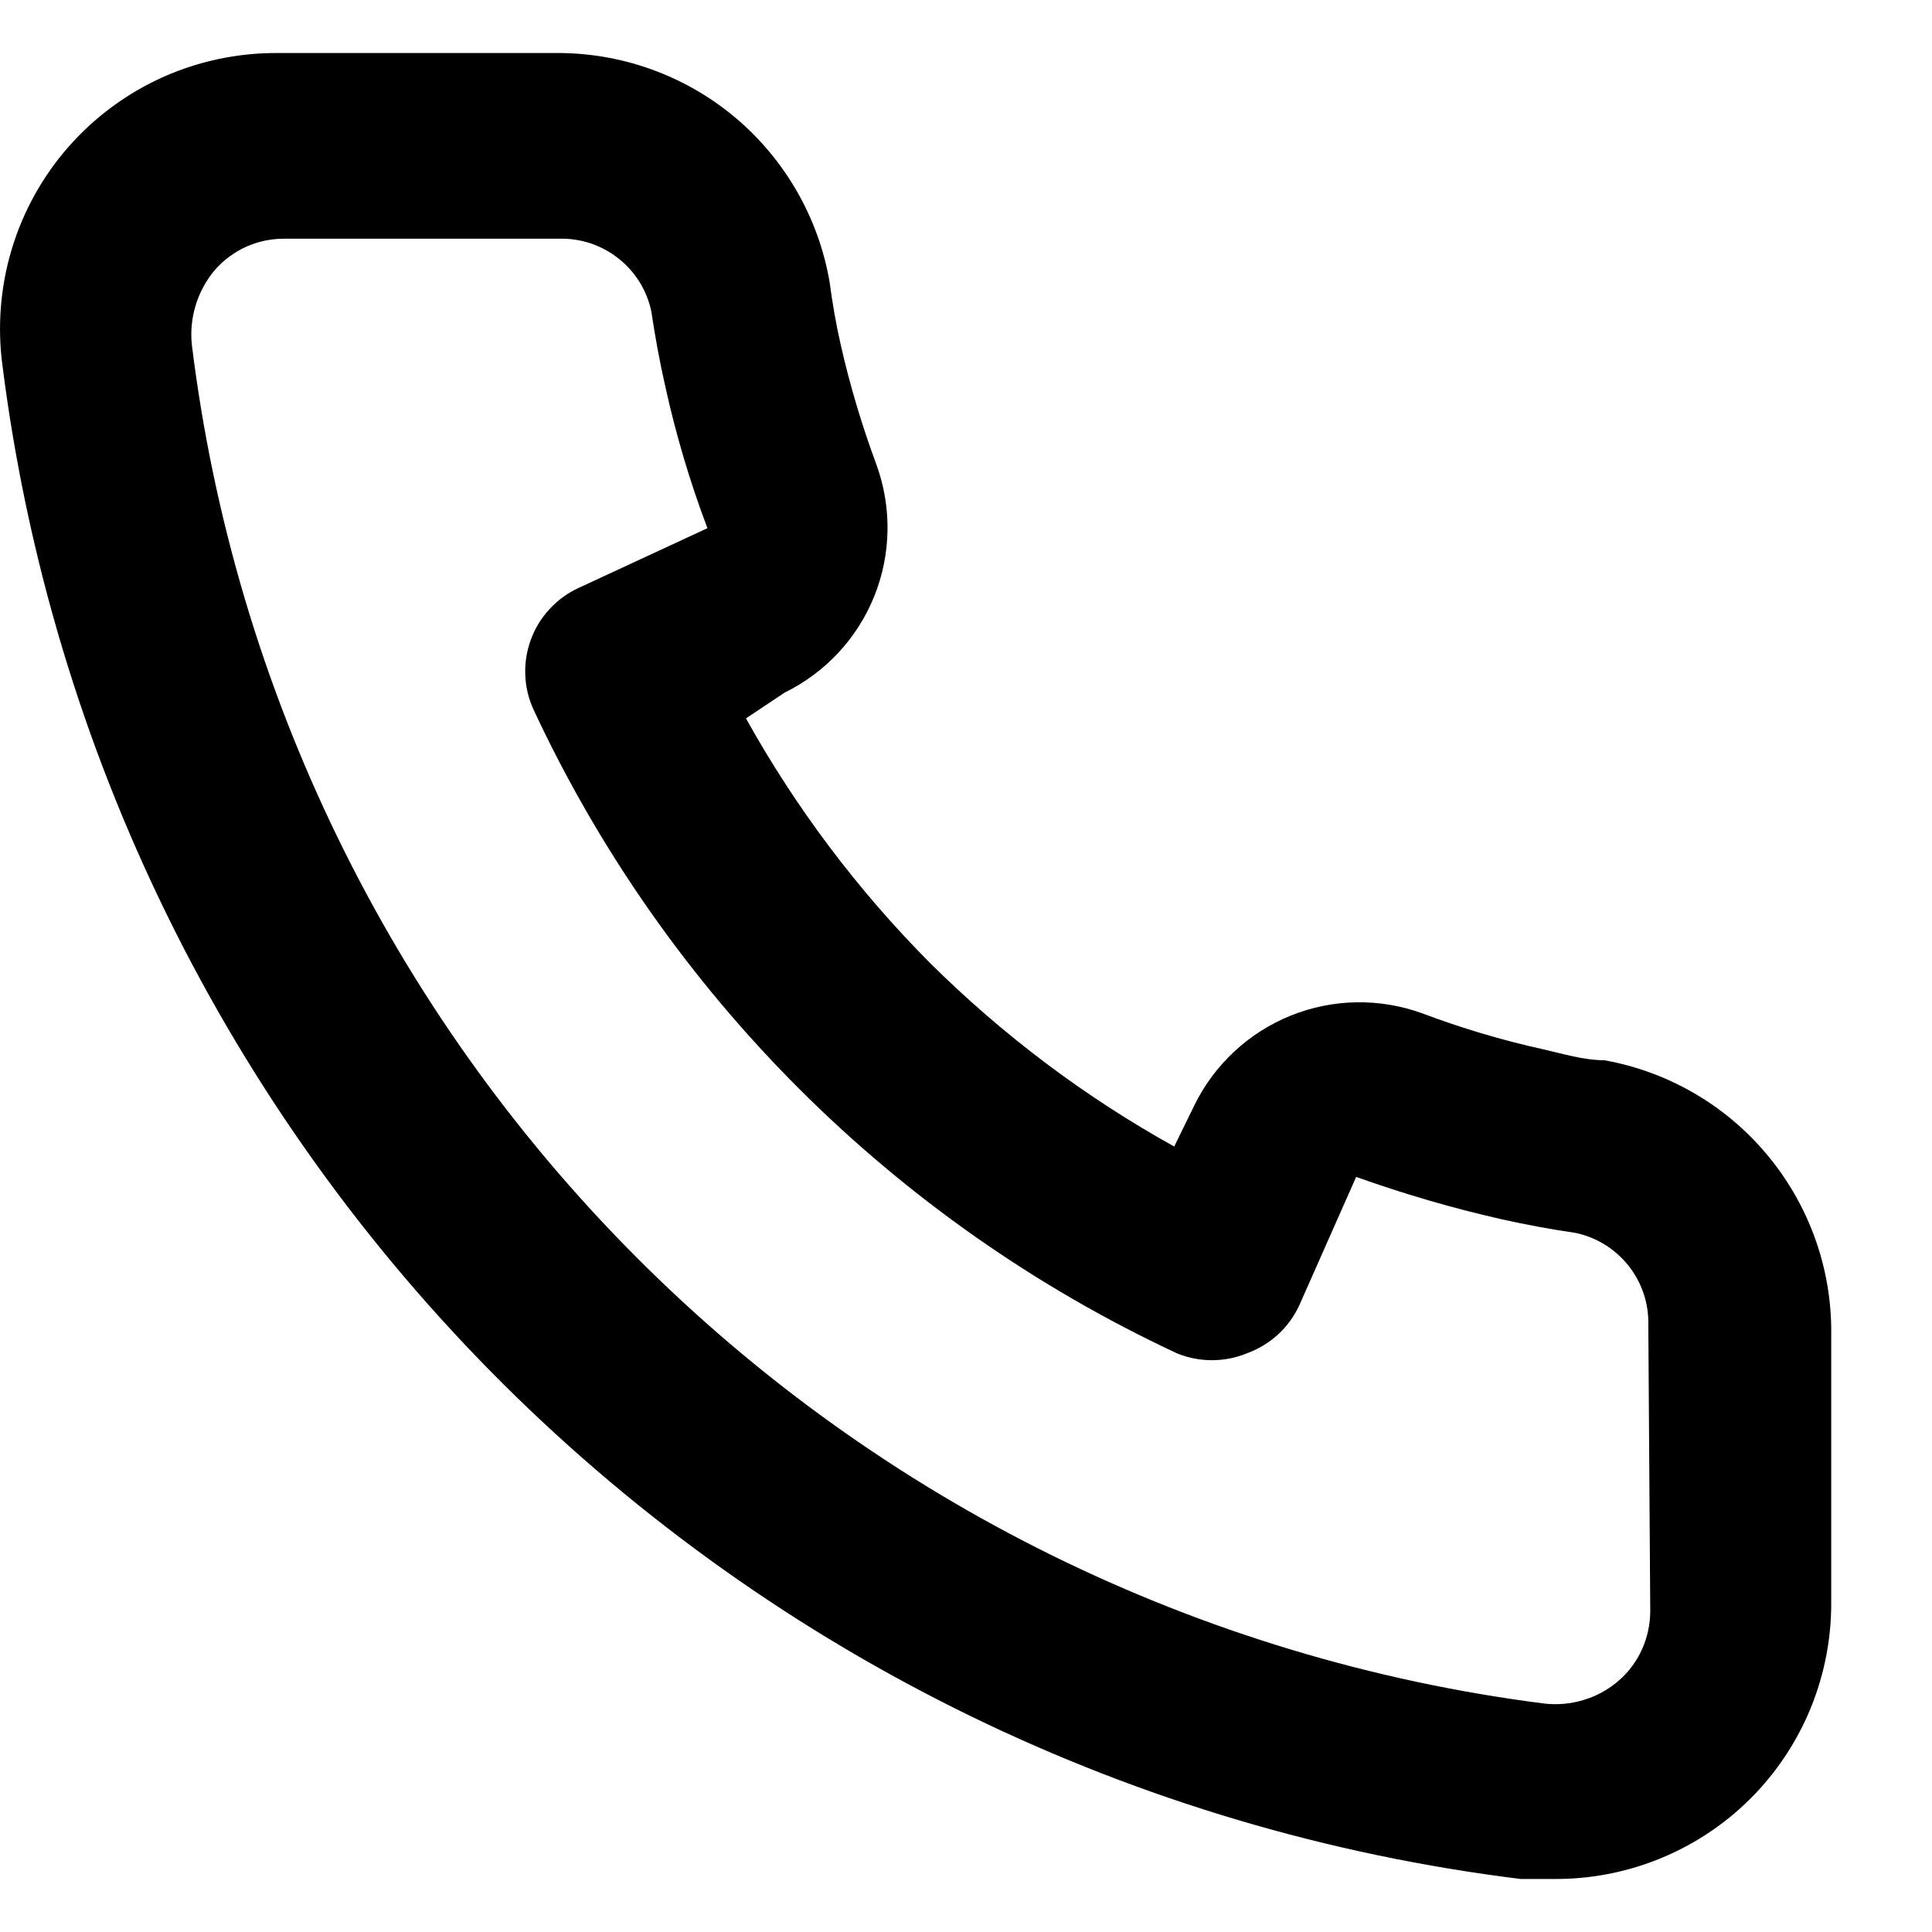<svg width="18" height="18" viewBox="0 0 18 18" fill="none" xmlns="http://www.w3.org/2000/svg">
<path d="M14.947 9.878C14.758 9.878 14.561 9.818 14.373 9.775C13.992 9.691 13.617 9.579 13.251 9.441C12.854 9.297 12.418 9.304 12.026 9.462C11.634 9.62 11.314 9.918 11.128 10.297L10.94 10.682C10.106 10.219 9.34 9.642 8.663 8.97C7.99 8.293 7.414 7.527 6.95 6.693L7.31 6.453C7.689 6.267 7.987 5.948 8.145 5.556C8.303 5.164 8.31 4.727 8.166 4.33C8.03 3.964 7.918 3.589 7.832 3.208C7.789 3.02 7.755 2.823 7.729 2.626C7.625 2.023 7.309 1.477 6.839 1.086C6.368 0.695 5.773 0.486 5.161 0.494H2.593C2.224 0.491 1.858 0.567 1.521 0.717C1.184 0.868 0.884 1.089 0.64 1.366C0.396 1.643 0.215 1.97 0.109 2.323C0.003 2.676 -0.026 3.048 0.024 3.414C0.48 7 2.118 10.333 4.679 12.885C7.241 15.437 10.579 17.063 14.168 17.506H14.493C15.124 17.507 15.734 17.275 16.205 16.855C16.476 16.613 16.692 16.316 16.84 15.984C16.987 15.652 17.063 15.292 17.061 14.929V12.36C17.051 11.766 16.834 11.193 16.448 10.74C16.063 10.287 15.532 9.983 14.947 9.878ZM15.375 15.014C15.374 15.136 15.348 15.256 15.298 15.367C15.248 15.478 15.175 15.576 15.084 15.656C14.988 15.74 14.876 15.802 14.755 15.838C14.634 15.875 14.507 15.886 14.382 15.871C11.175 15.46 8.197 13.993 5.917 11.701C3.636 9.41 2.184 6.425 1.788 3.217C1.774 3.092 1.786 2.965 1.823 2.844C1.86 2.723 1.921 2.611 2.002 2.515C2.082 2.424 2.181 2.35 2.291 2.3C2.402 2.25 2.522 2.224 2.644 2.224H5.212C5.411 2.219 5.606 2.284 5.762 2.408C5.918 2.531 6.027 2.705 6.068 2.9C6.103 3.134 6.145 3.365 6.197 3.594C6.296 4.045 6.427 4.488 6.591 4.921L5.392 5.477C5.29 5.524 5.197 5.591 5.121 5.674C5.044 5.756 4.985 5.853 4.946 5.959C4.907 6.065 4.889 6.178 4.894 6.29C4.898 6.403 4.925 6.513 4.973 6.616C6.205 9.255 8.326 11.377 10.966 12.609C11.174 12.694 11.408 12.694 11.616 12.609C11.723 12.57 11.821 12.511 11.905 12.435C11.989 12.359 12.056 12.266 12.104 12.164L12.635 10.965C13.078 11.123 13.529 11.255 13.988 11.359C14.216 11.41 14.447 11.453 14.681 11.487C14.876 11.529 15.05 11.637 15.173 11.793C15.297 11.95 15.362 12.144 15.357 12.343L15.375 15.014Z" fill="black"/>
</svg>
